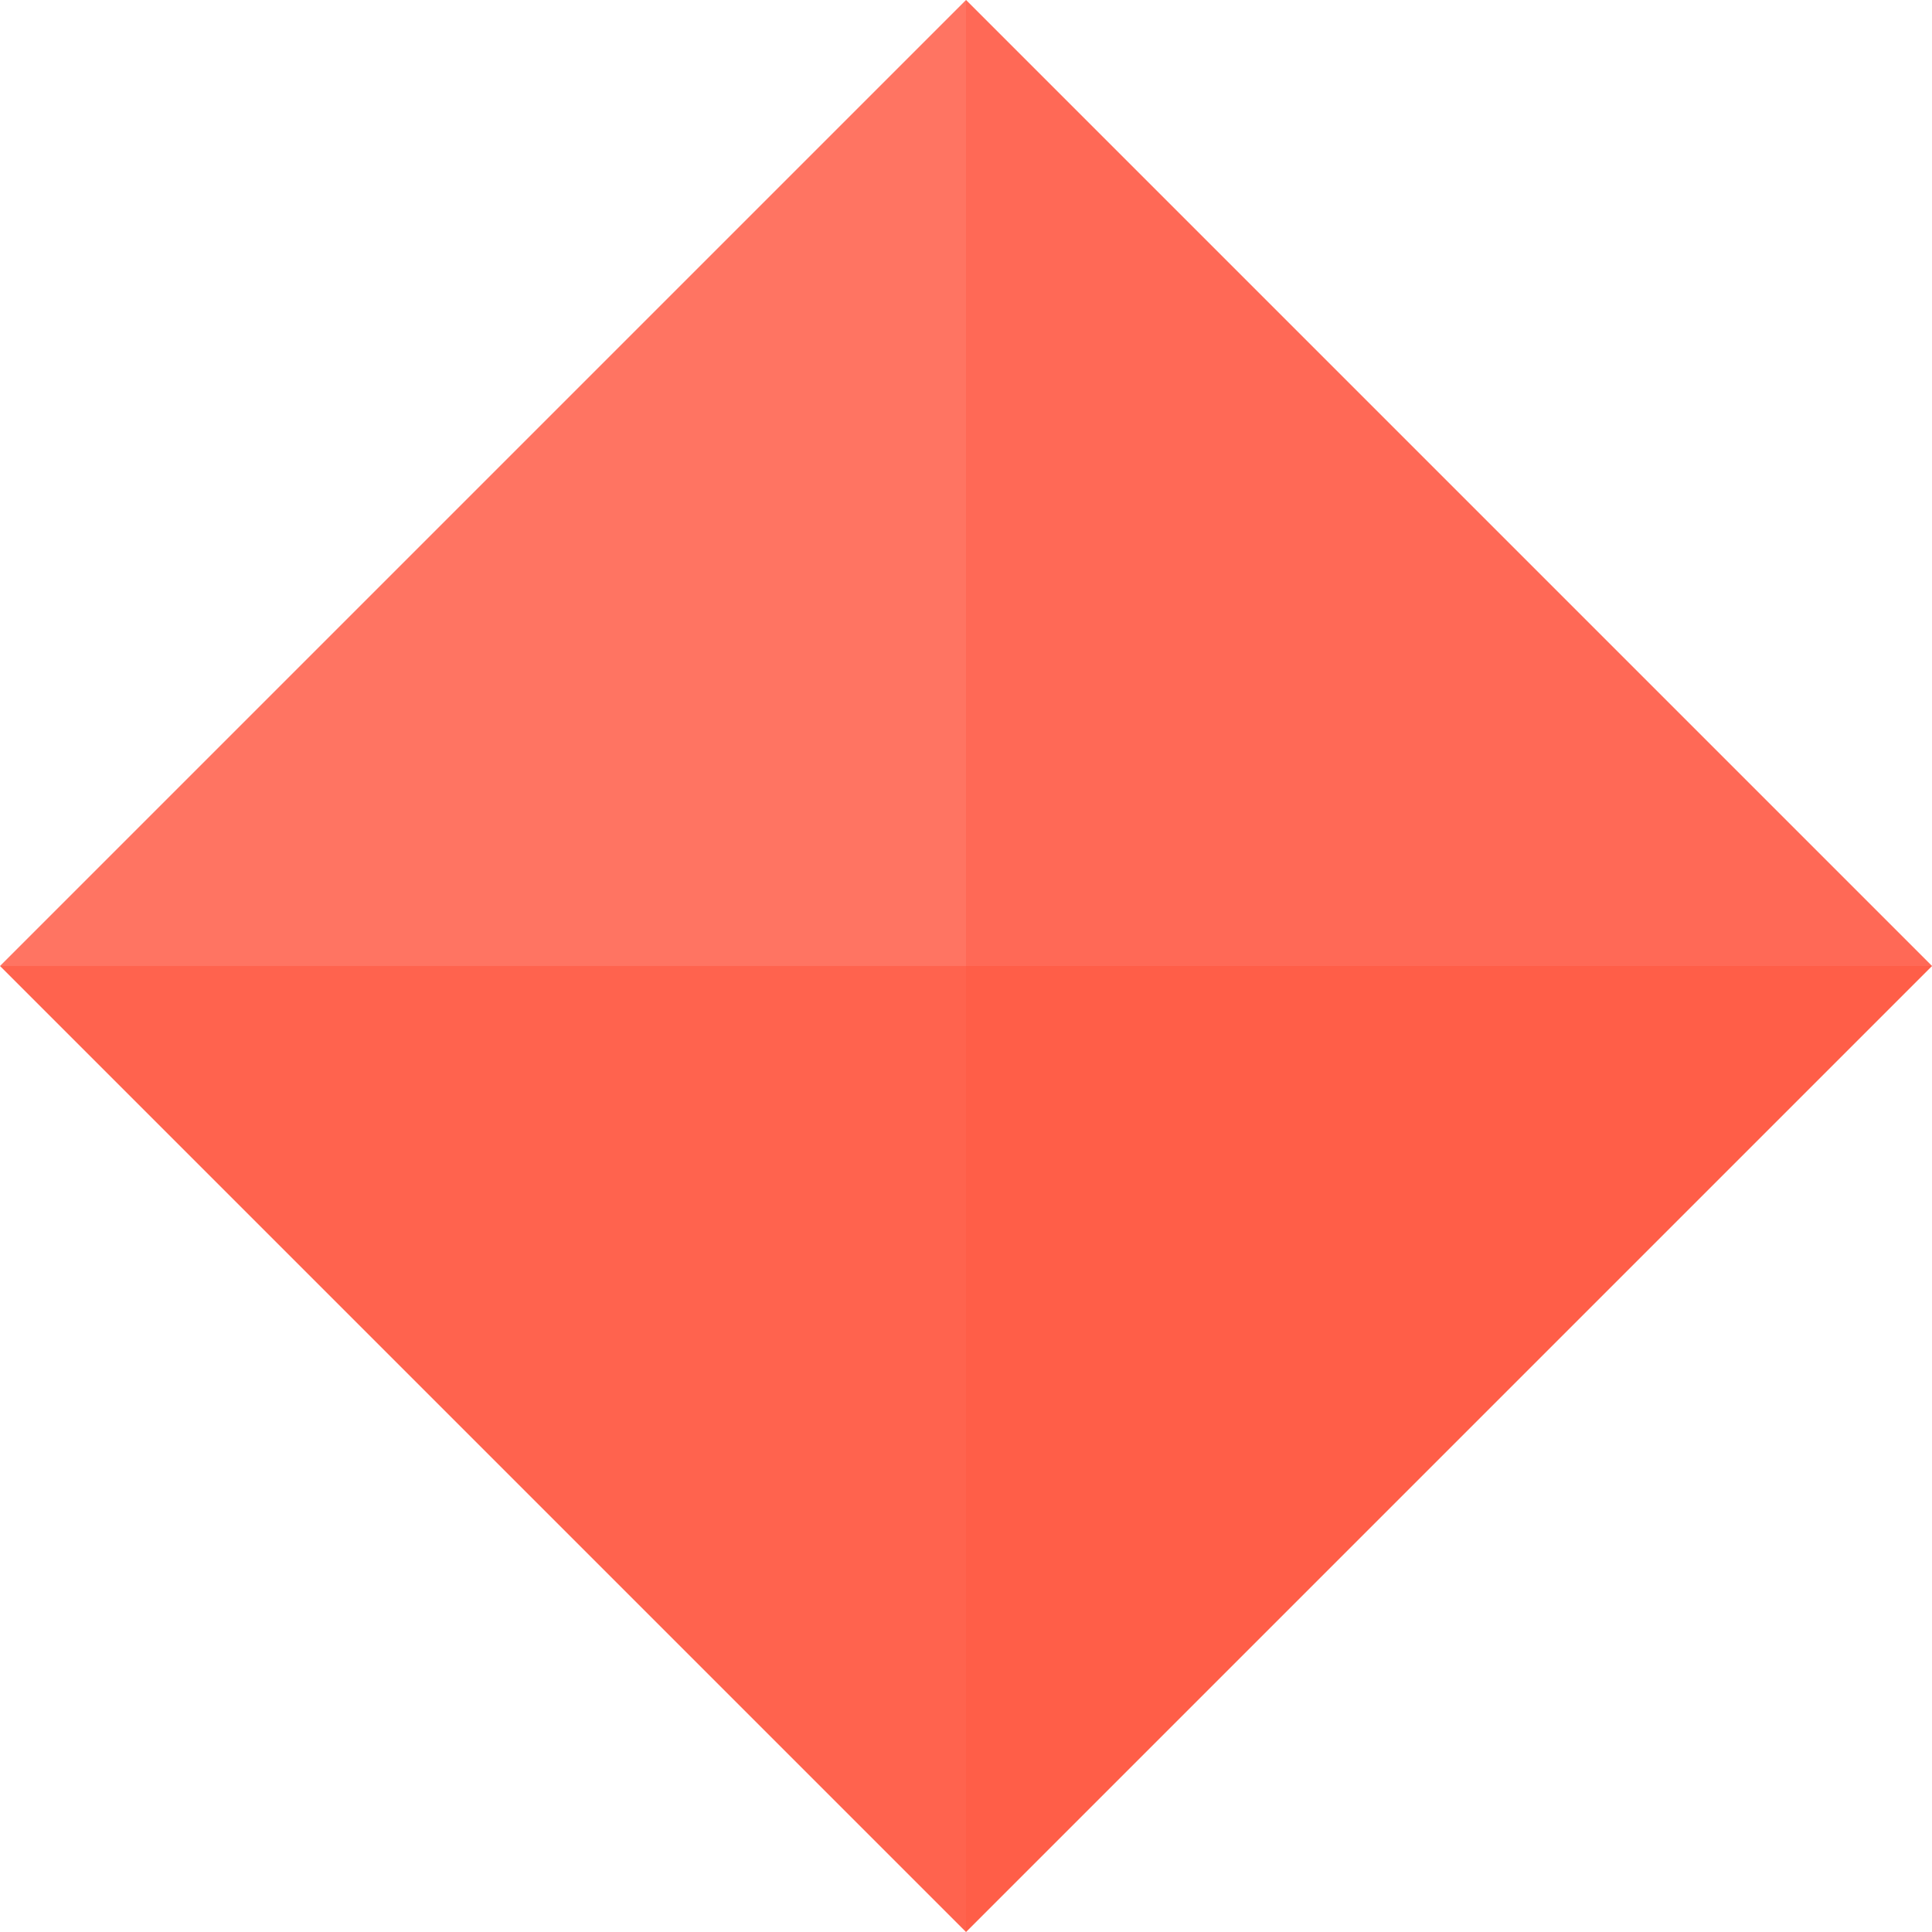 <svg xmlns="http://www.w3.org/2000/svg" width="64" height="64" viewBox="-579 388.9 64 64"><path fill="#FF523B" d="M-515 420.9l-32-32-32 32z" opacity=".8"/><path fill="#FF523B" d="M-547 452.9l32-32-32-32z" opacity=".3"/><path opacity=".9" fill="#FF523B" d="M-579 420.9l32 32 32-32z"/></svg>